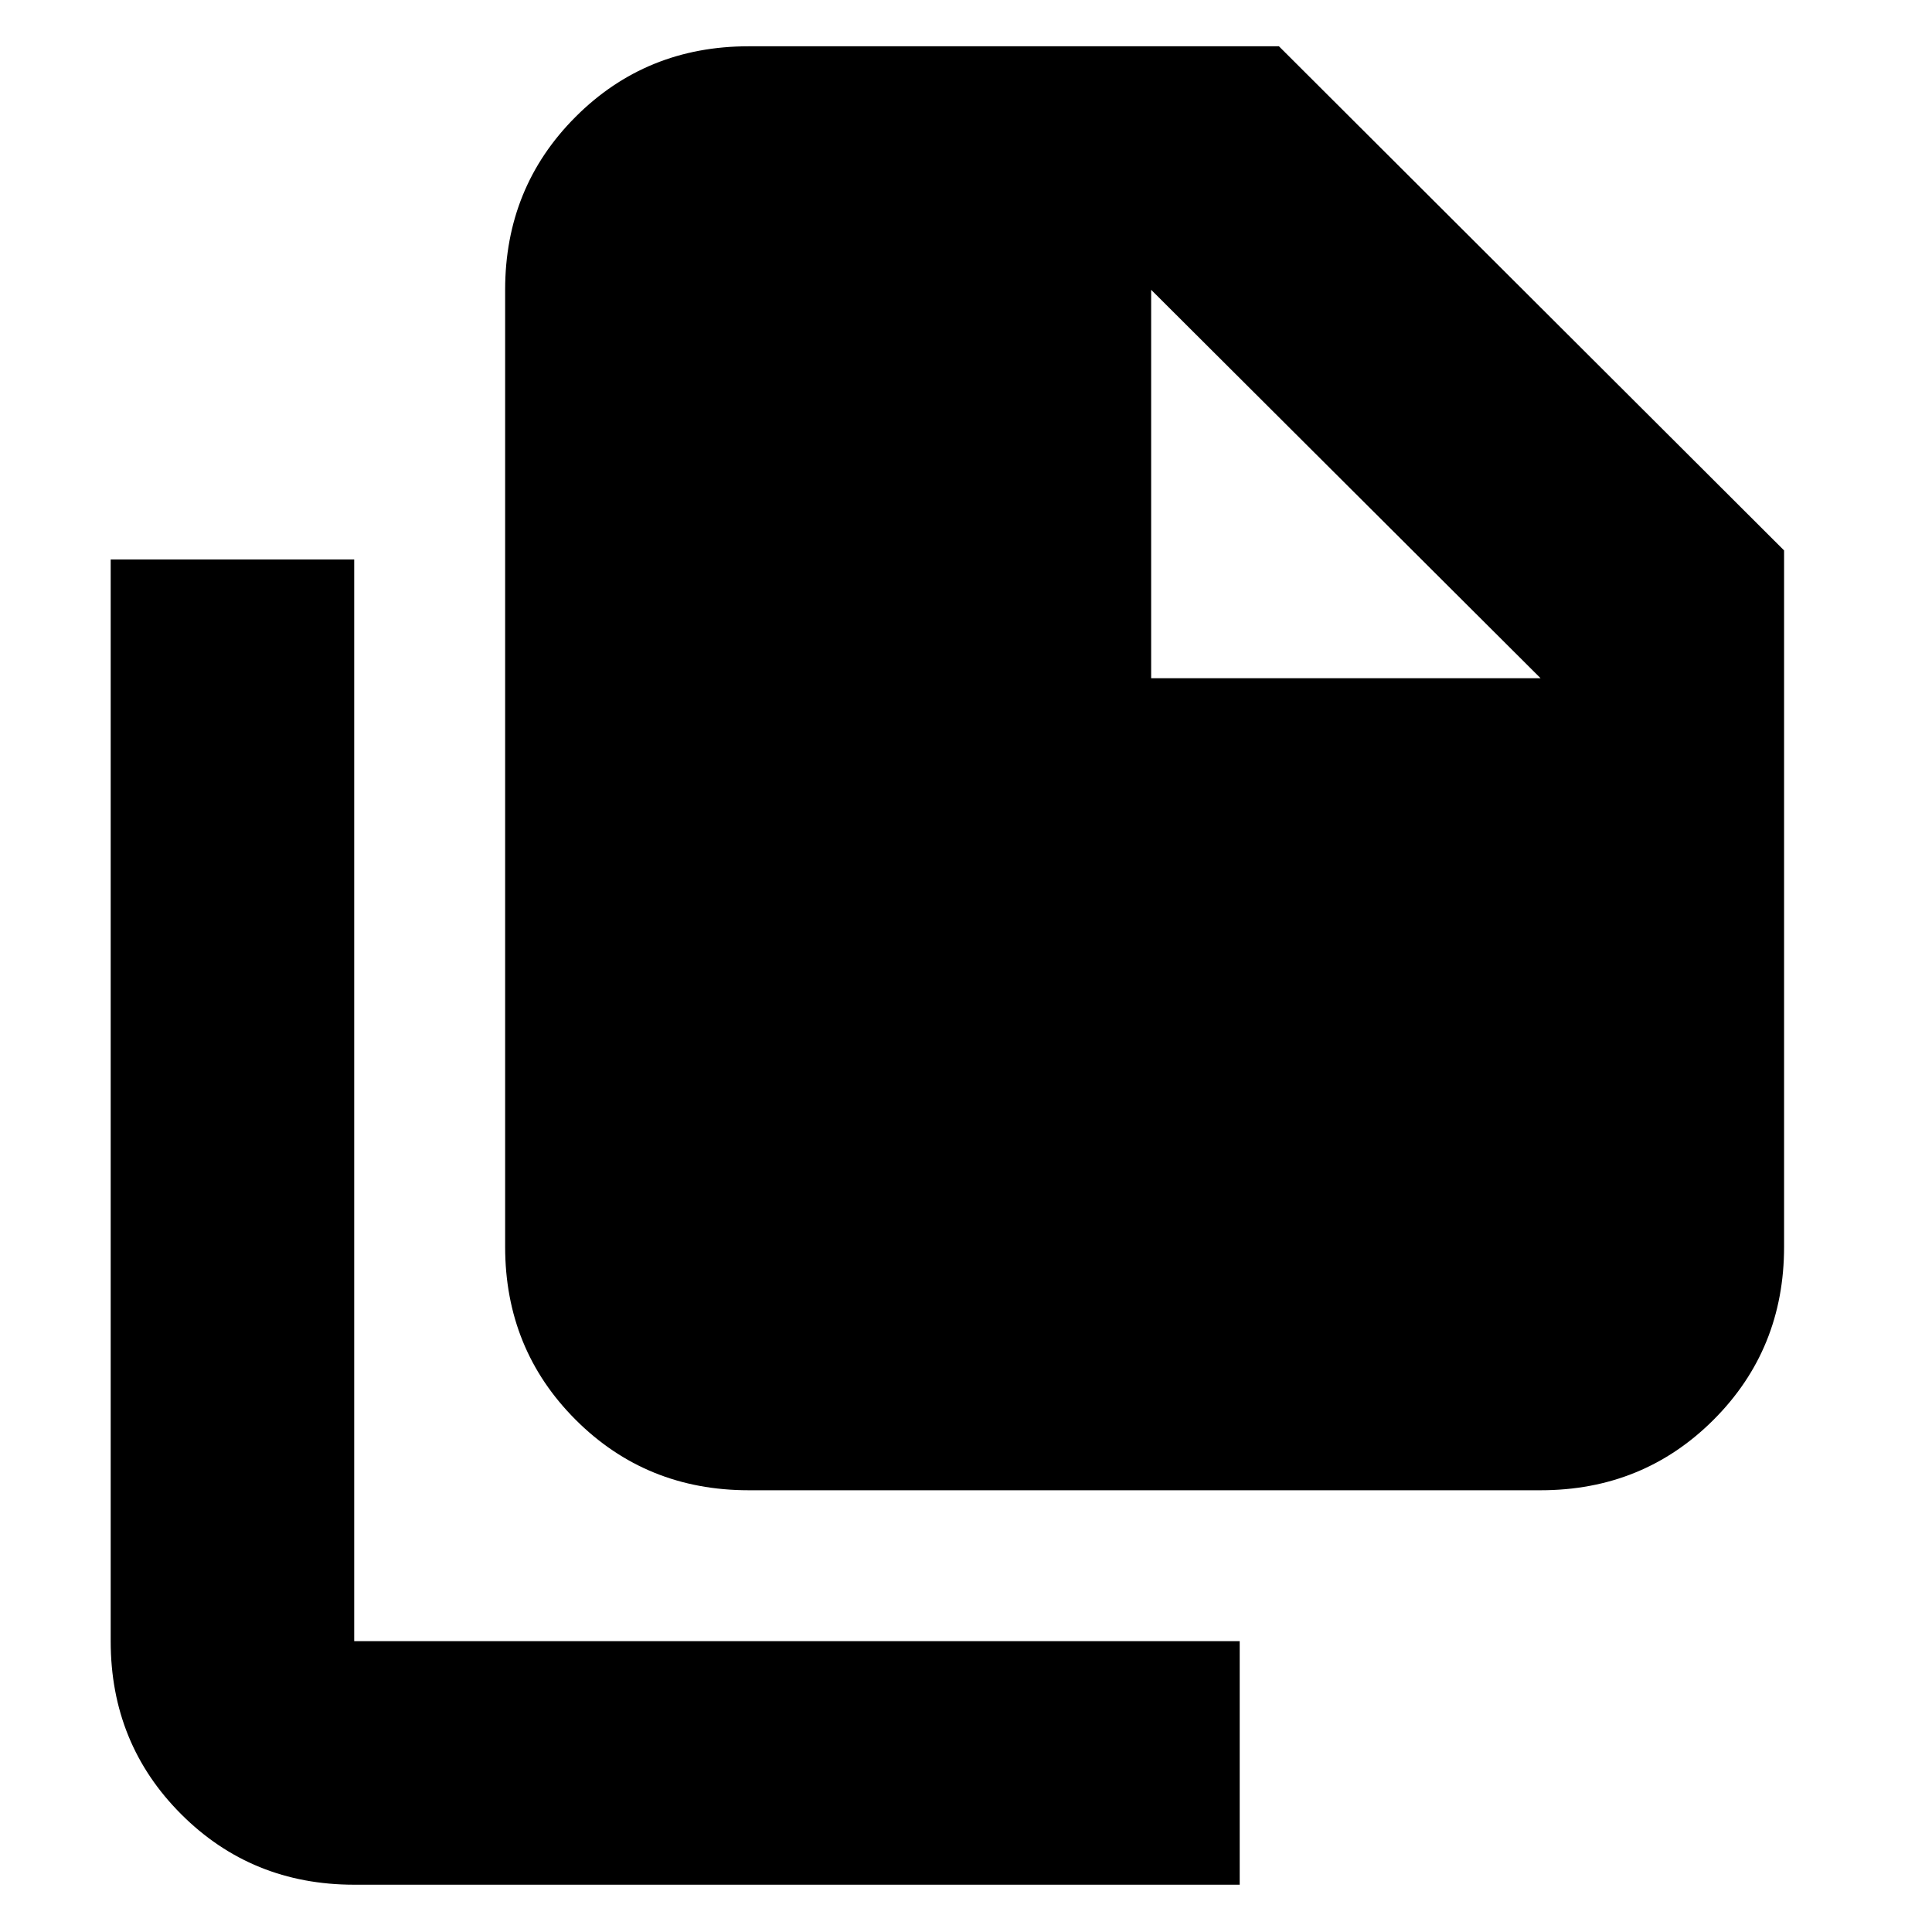 <svg xmlns="http://www.w3.org/2000/svg" height="24" viewBox="0 -960 960 960" width="24"><path d="M176-23.5q-50.94 0-85.97-35.03T55-144.5V-682h121v537.5h440v121H176Zm196-196q-50.94 0-85.97-35.03T251-340.5V-816q0-50.94 35.03-85.97T372-937h263.5l251 250.5v346q0 50.94-35.03 85.97T765.5-219.5H372ZM572-623h193.5L572-816v193Z"/></svg>